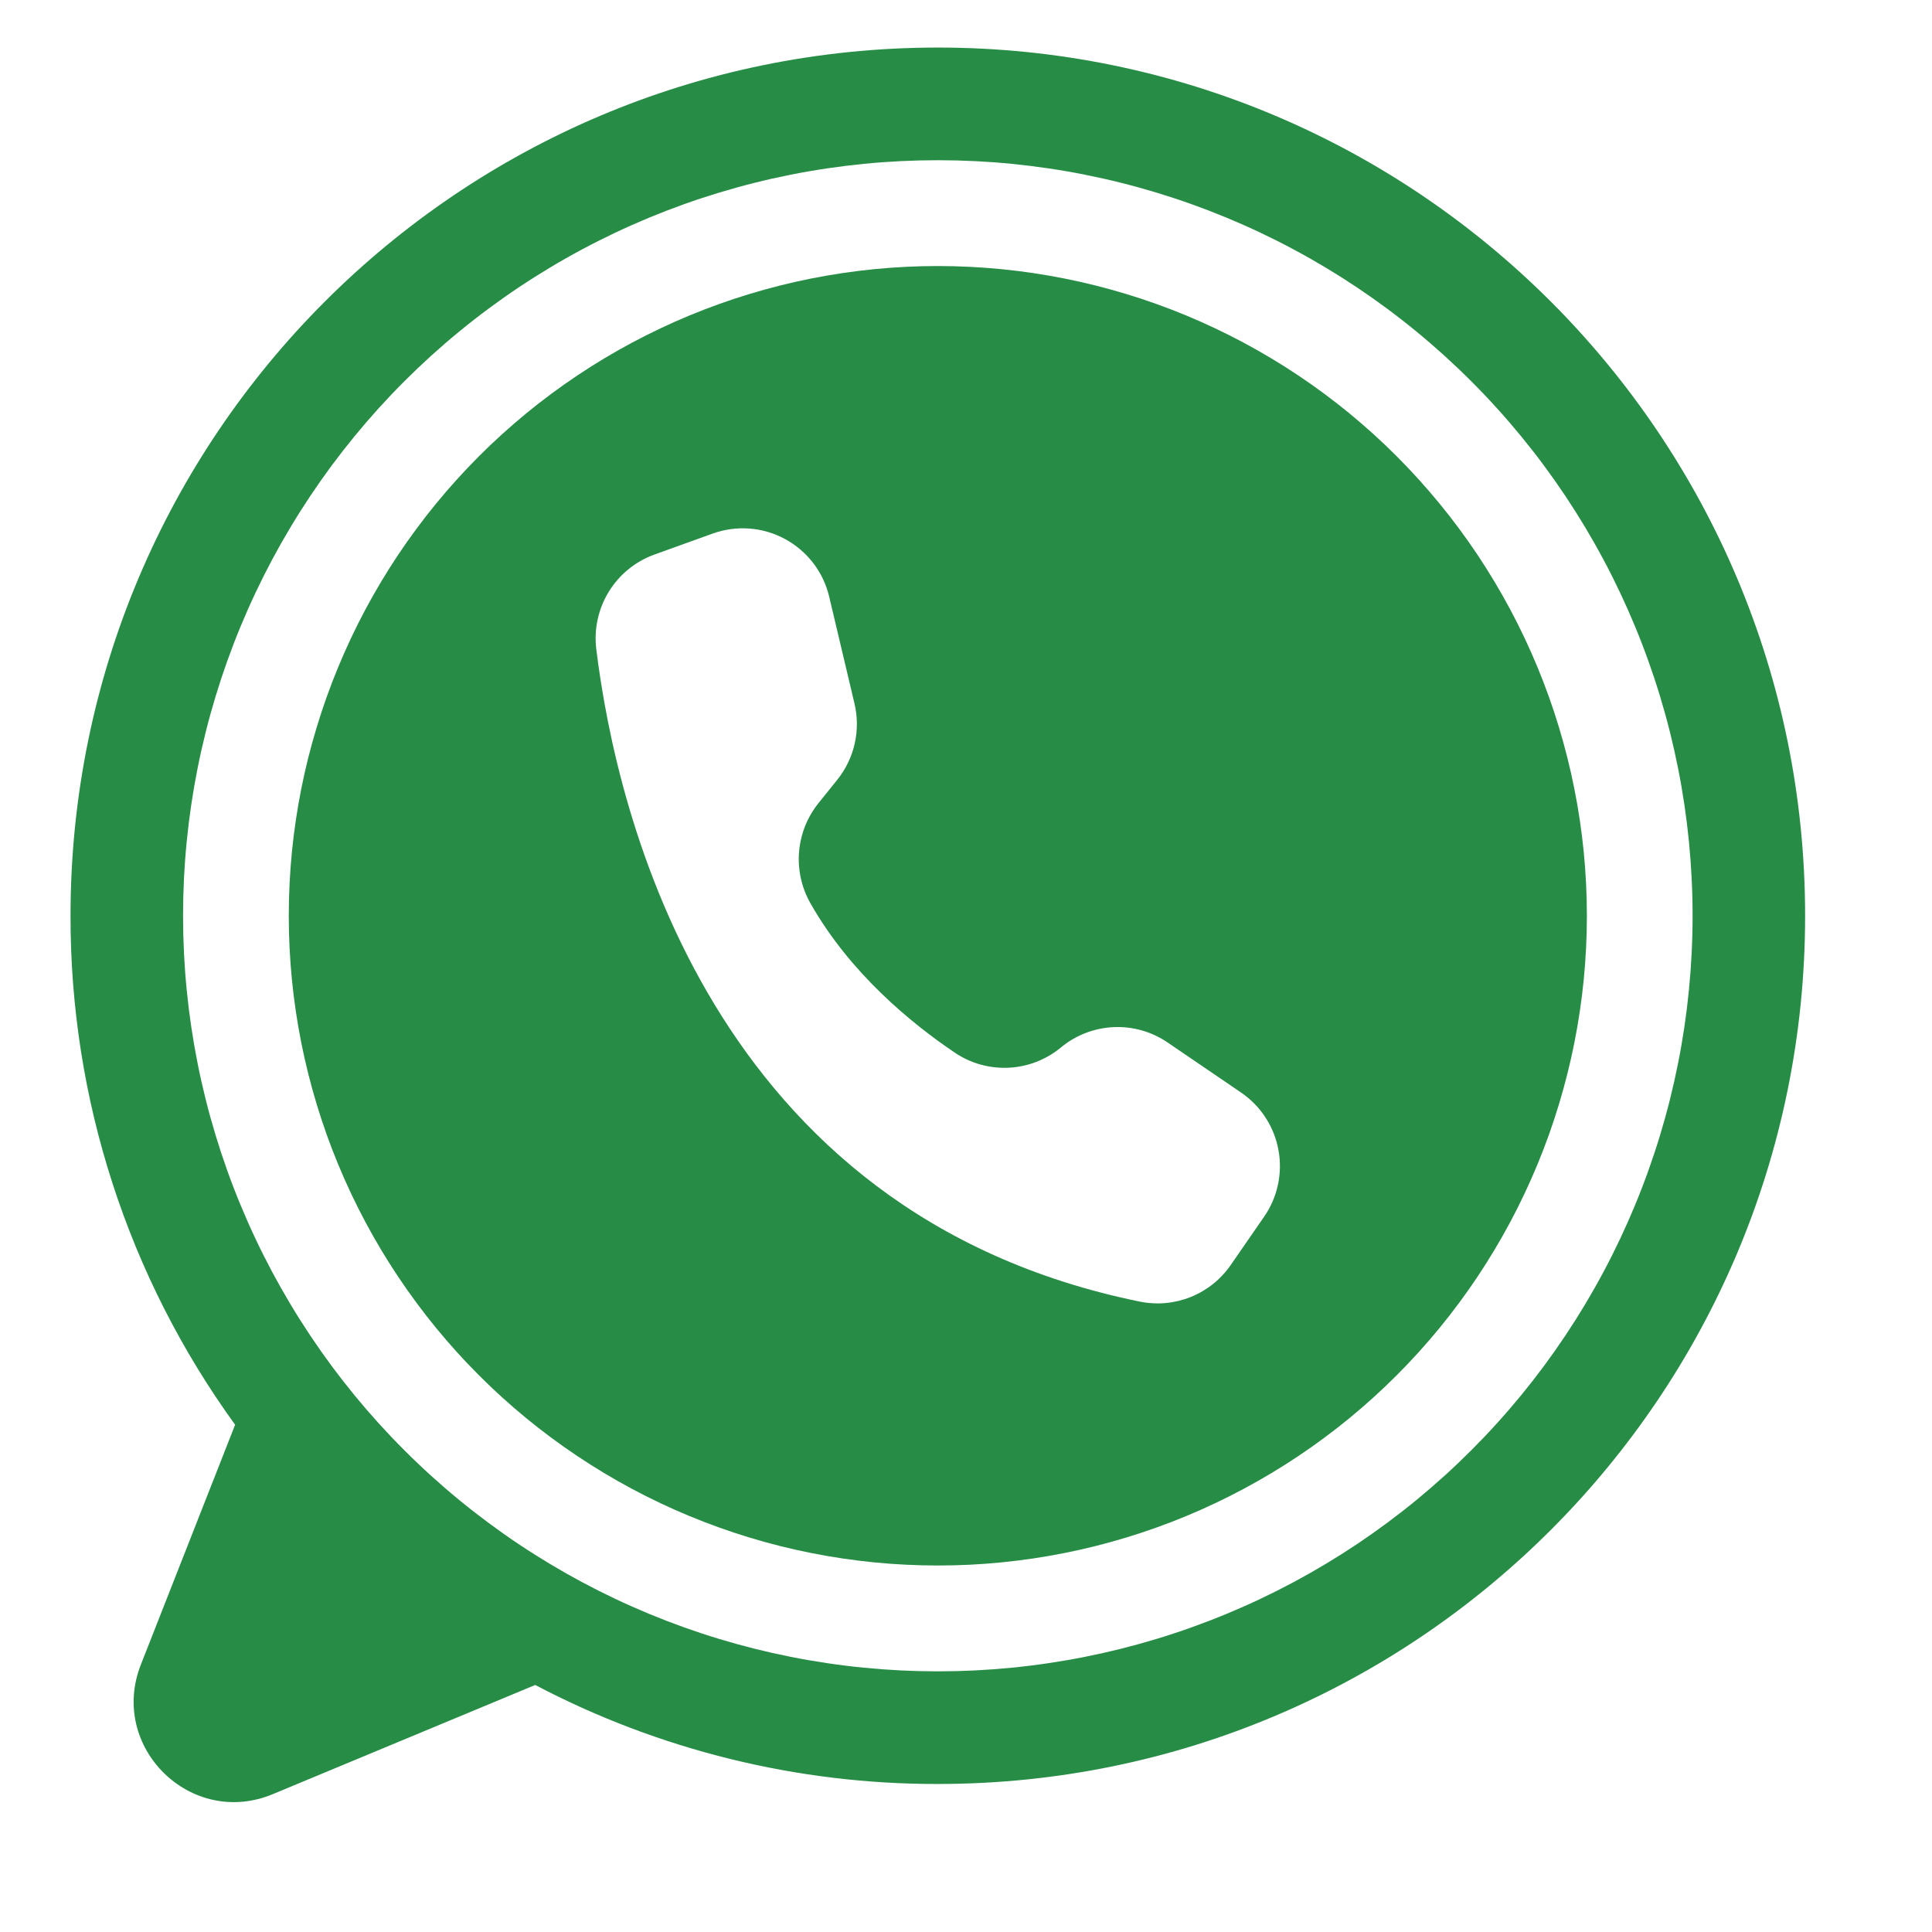 <svg xmlns="http://www.w3.org/2000/svg" xmlns:xlink="http://www.w3.org/1999/xlink" width="500" zoomAndPan="magnify" viewBox="0 0 375 375" height="500" preserveAspectRatio="xMidYMid meet" version="1.0"><defs><clipPath id="eefff29d3c"><path d="M 175.336 198.398 L 187.5 198.398 L 187.5 210.562 L 175.336 210.562 Z M 175.336 198.398 " clip-rule="nonzero"/></clipPath><clipPath id="57268332f8"><path d="M 181.418 198.398 C 178.059 198.398 175.336 201.121 175.336 204.48 C 175.336 207.84 178.059 210.562 181.418 210.562 C 184.777 210.562 187.5 207.84 187.5 204.48 C 187.5 201.121 184.777 198.398 181.418 198.398 Z M 181.418 198.398 " clip-rule="nonzero"/></clipPath><clipPath id="bd8830509d"><path d="M 13.633 9.176 L 350.383 9.176 L 350.383 350 L 13.633 350 Z M 13.633 9.176 " clip-rule="nonzero"/></clipPath></defs><rect x="-37.5" width="450" fill="#ffffff" y="-37.5" height="450" fill-opacity="1"/><rect x="-37.5" width="450" fill="#ffffff" y="-37.5" height="450" fill-opacity="1"/><g clip-path="url(#eefff29d3c)"><g clip-path="url(#57268332f8)"><path fill="#cea348" d="M 175.336 198.398 L 187.5 198.398 L 187.5 210.562 L 175.336 210.562 Z M 175.336 198.398 " fill-opacity="1" fill-rule="nonzero"/></g></g><g clip-path="url(#bd8830509d)"><path fill="#278d46" d="M 350.371 177.75 C 350.371 270.82 275.004 346.27 182.031 346.27 C 175.25 346.281 168.496 345.883 161.762 345.07 C 155.031 344.262 148.371 343.047 141.789 341.426 C 135.203 339.805 128.742 337.793 122.402 335.391 C 116.062 332.984 109.887 330.207 103.887 327.051 C 103.82 327.078 103.754 327.109 103.684 327.137 L 52.941 348.246 C 37.062 354.852 21.051 339.125 27.34 323.105 L 45.637 276.543 C 40.465 269.41 35.883 261.91 31.891 254.055 C 27.898 246.195 24.547 238.07 21.836 229.684 C 19.121 221.297 17.082 212.746 15.715 204.039 C 14.352 195.328 13.676 186.566 13.688 177.75 C 13.688 84.68 89.059 9.23 182.031 9.23 C 275.004 9.23 350.371 84.68 350.371 177.75 Z M 350.371 177.75 " fill-opacity="1" fill-rule="nonzero"/></g><path fill="#ffffff" d="M 328.531 177.75 C 328.531 180.152 328.473 182.551 328.352 184.945 C 328.234 187.344 328.059 189.738 327.824 192.125 C 327.59 194.516 327.297 196.895 326.945 199.27 C 326.594 201.645 326.184 204.008 325.715 206.363 C 325.246 208.715 324.723 211.055 324.141 213.387 C 323.559 215.715 322.918 218.027 322.223 220.32 C 321.527 222.617 320.773 224.898 319.965 227.156 C 319.16 229.418 318.297 231.656 317.379 233.871 C 316.461 236.09 315.488 238.285 314.465 240.453 C 313.438 242.625 312.363 244.766 311.23 246.883 C 310.102 249 308.918 251.086 307.688 253.145 C 306.453 255.203 305.172 257.23 303.84 259.227 C 302.508 261.223 301.129 263.184 299.699 265.113 C 298.273 267.039 296.797 268.934 295.277 270.789 C 293.754 272.645 292.191 274.461 290.578 276.238 C 288.969 278.016 287.316 279.754 285.621 281.449 C 283.926 283.148 282.191 284.805 280.414 286.414 C 278.637 288.027 276.82 289.594 274.969 291.117 C 273.117 292.641 271.227 294.113 269.301 295.543 C 267.375 296.973 265.414 298.355 263.422 299.691 C 261.426 301.023 259.402 302.305 257.348 303.539 C 255.289 304.773 253.203 305.957 251.09 307.09 C 248.977 308.219 246.836 309.297 244.668 310.324 C 242.5 311.352 240.309 312.324 238.094 313.242 C 235.879 314.16 233.641 315.023 231.383 315.832 C 229.129 316.641 226.852 317.395 224.559 318.09 C 222.262 318.785 219.953 319.426 217.629 320.012 C 215.301 320.594 212.961 321.117 210.609 321.586 C 208.258 322.055 205.898 322.465 203.527 322.816 C 201.156 323.172 198.777 323.465 196.391 323.699 C 194.004 323.934 191.613 324.109 189.219 324.23 C 186.824 324.348 184.43 324.406 182.031 324.406 C 179.633 324.406 177.238 324.348 174.844 324.23 C 172.449 324.109 170.059 323.934 167.672 323.699 C 165.285 323.465 162.906 323.172 160.535 322.816 C 158.164 322.465 155.801 322.055 153.449 321.586 C 151.098 321.117 148.762 320.594 146.434 320.012 C 144.109 319.426 141.797 318.785 139.504 318.09 C 137.211 317.395 134.934 316.641 132.676 315.832 C 130.418 315.023 128.184 314.16 125.969 313.242 C 123.754 312.324 121.562 311.352 119.395 310.324 C 117.227 309.297 115.086 308.219 112.973 307.09 C 110.855 305.957 108.77 304.773 106.715 303.539 C 104.66 302.305 102.633 301.023 100.641 299.691 C 98.645 298.355 96.688 296.973 94.762 295.543 C 92.836 294.113 90.945 292.641 89.094 291.117 C 87.238 289.594 85.426 288.027 83.648 286.414 C 81.871 284.805 80.137 283.148 78.441 281.449 C 76.746 279.754 75.094 278.016 73.48 276.238 C 71.871 274.461 70.305 272.645 68.785 270.789 C 67.266 268.934 65.789 267.039 64.359 265.113 C 62.934 263.184 61.555 261.223 60.223 259.227 C 58.891 257.23 57.605 255.203 56.375 253.145 C 55.141 251.086 53.961 249 52.828 246.883 C 51.699 244.766 50.621 242.625 49.598 240.453 C 48.57 238.285 47.602 236.09 46.684 233.871 C 45.766 231.656 44.902 229.418 44.094 227.156 C 43.289 224.898 42.535 222.617 41.84 220.32 C 41.145 218.027 40.504 215.715 39.922 213.387 C 39.34 211.055 38.812 208.715 38.348 206.363 C 37.879 204.008 37.469 201.645 37.117 199.27 C 36.766 196.895 36.473 194.516 36.238 192.125 C 36 189.738 35.824 187.344 35.707 184.945 C 35.59 182.551 35.531 180.152 35.531 177.75 C 35.531 175.352 35.59 172.953 35.707 170.555 C 35.824 168.156 36 165.766 36.238 163.375 C 36.473 160.988 36.766 158.605 37.117 156.23 C 37.469 153.859 37.879 151.492 38.348 149.141 C 38.812 146.785 39.34 144.445 39.922 142.117 C 40.504 139.789 41.145 137.477 41.84 135.18 C 42.535 132.883 43.289 130.605 44.094 128.344 C 44.902 126.086 45.766 123.844 46.684 121.629 C 47.602 119.41 48.57 117.219 49.598 115.047 C 50.621 112.879 51.699 110.734 52.828 108.617 C 53.961 106.5 55.141 104.414 56.375 102.355 C 57.605 100.297 58.891 98.27 60.223 96.273 C 61.555 94.277 62.934 92.316 64.359 90.387 C 65.789 88.461 67.266 86.57 68.785 84.715 C 70.305 82.859 71.871 81.043 73.48 79.262 C 75.094 77.484 76.746 75.746 78.441 74.051 C 80.137 72.352 81.871 70.699 83.648 69.086 C 85.426 67.477 87.238 65.906 89.094 64.387 C 90.945 62.863 92.836 61.387 94.762 59.957 C 96.688 58.527 98.645 57.145 100.641 55.812 C 102.633 54.477 104.66 53.195 106.715 51.961 C 108.77 50.727 110.855 49.543 112.973 48.414 C 115.086 47.281 117.227 46.203 119.395 45.176 C 121.562 44.148 123.754 43.18 125.969 42.258 C 128.184 41.34 130.418 40.477 132.676 39.668 C 134.934 38.859 137.211 38.109 139.504 37.41 C 141.797 36.715 144.109 36.074 146.434 35.492 C 148.762 34.906 151.098 34.383 153.449 33.914 C 155.801 33.445 158.164 33.035 160.535 32.684 C 162.906 32.332 165.285 32.039 167.672 31.801 C 170.059 31.566 172.449 31.391 174.844 31.273 C 177.238 31.156 179.633 31.098 182.031 31.098 C 184.43 31.098 186.824 31.156 189.219 31.273 C 191.613 31.391 194.004 31.566 196.391 31.801 C 198.777 32.039 201.156 32.332 203.527 32.684 C 205.898 33.035 208.258 33.445 210.609 33.914 C 212.961 34.383 215.301 34.906 217.629 35.492 C 219.953 36.074 222.262 36.715 224.559 37.41 C 226.852 38.109 229.129 38.859 231.383 39.668 C 233.641 40.477 235.879 41.34 238.094 42.258 C 240.309 43.18 242.5 44.148 244.668 45.176 C 246.836 46.203 248.977 47.281 251.09 48.414 C 253.203 49.543 255.289 50.727 257.348 51.961 C 259.402 53.195 261.426 54.477 263.422 55.812 C 265.414 57.145 267.375 58.527 269.301 59.957 C 271.227 61.387 273.117 62.863 274.969 64.387 C 276.82 65.906 278.637 67.477 280.414 69.086 C 282.191 70.699 283.926 72.352 285.621 74.051 C 287.316 75.746 288.969 77.484 290.578 79.262 C 292.191 81.043 293.754 82.859 295.277 84.715 C 296.797 86.57 298.273 88.461 299.699 90.387 C 301.129 92.316 302.508 94.277 303.84 96.273 C 305.172 98.27 306.453 100.297 307.688 102.355 C 308.918 104.414 310.102 106.5 311.23 108.617 C 312.363 110.734 313.438 112.879 314.465 115.047 C 315.488 117.219 316.461 119.41 317.379 121.629 C 318.297 123.844 319.16 126.086 319.965 128.344 C 320.773 130.605 321.527 132.883 322.223 135.18 C 322.918 137.477 323.559 139.789 324.141 142.117 C 324.723 144.445 325.246 146.785 325.715 149.141 C 326.184 151.492 326.594 153.859 326.945 156.23 C 327.297 158.605 327.59 160.988 327.824 163.375 C 328.059 165.766 328.234 168.156 328.352 170.555 C 328.473 172.953 328.531 175.352 328.531 177.75 Z M 328.531 177.75 " fill-opacity="1" fill-rule="nonzero"/><path fill="#278d46" d="M 308.012 177.75 C 308.012 179.816 307.961 181.879 307.859 183.938 C 307.758 186 307.605 188.059 307.406 190.113 C 307.203 192.164 306.949 194.215 306.648 196.254 C 306.344 198.297 305.992 200.328 305.59 202.355 C 305.188 204.379 304.738 206.391 304.234 208.395 C 303.734 210.395 303.184 212.383 302.586 214.359 C 301.988 216.336 301.34 218.293 300.648 220.238 C 299.953 222.18 299.211 224.105 298.422 226.012 C 297.633 227.918 296.797 229.805 295.914 231.672 C 295.035 233.539 294.109 235.379 293.137 237.199 C 292.164 239.02 291.148 240.816 290.086 242.586 C 289.027 244.355 287.926 246.102 286.781 247.816 C 285.633 249.531 284.449 251.219 283.219 252.875 C 281.992 254.535 280.723 256.16 279.414 257.758 C 278.105 259.352 276.762 260.914 275.375 262.445 C 273.992 263.973 272.57 265.469 271.113 266.926 C 269.656 268.387 268.16 269.809 266.633 271.195 C 265.105 272.582 263.547 273.93 261.953 275.238 C 260.359 276.547 258.734 277.816 257.078 279.047 C 255.422 280.277 253.734 281.465 252.023 282.609 C 250.309 283.758 248.566 284.859 246.797 285.922 C 245.027 286.984 243.234 288 241.418 288.973 C 239.598 289.945 237.758 290.875 235.895 291.758 C 234.031 292.641 232.145 293.477 230.242 294.266 C 228.336 295.055 226.414 295.797 224.473 296.492 C 222.531 297.188 220.574 297.836 218.602 298.434 C 216.629 299.035 214.641 299.582 212.641 300.086 C 210.641 300.586 208.629 301.039 206.609 301.441 C 204.586 301.844 202.555 302.195 200.516 302.5 C 198.477 302.801 196.43 303.055 194.379 303.258 C 192.328 303.461 190.27 303.613 188.211 303.715 C 186.152 303.812 184.094 303.863 182.031 303.863 C 179.969 303.863 177.91 303.812 175.848 303.711 C 173.789 303.613 171.734 303.461 169.684 303.258 C 167.629 303.055 165.586 302.801 163.547 302.5 C 161.508 302.195 159.477 301.844 157.453 301.441 C 155.43 301.039 153.418 300.586 151.418 300.086 C 149.418 299.582 147.434 299.035 145.461 298.434 C 143.488 297.836 141.531 297.188 139.59 296.492 C 137.648 295.797 135.727 295.055 133.82 294.266 C 131.914 293.477 130.031 292.641 128.168 291.758 C 126.305 290.875 124.461 289.945 122.645 288.973 C 120.824 288 119.031 286.984 117.262 285.922 C 115.496 284.859 113.754 283.758 112.039 282.609 C 110.324 281.465 108.641 280.277 106.984 279.047 C 105.328 277.816 103.703 276.547 102.109 275.238 C 100.516 273.93 98.953 272.582 97.426 271.195 C 95.898 269.809 94.406 268.387 92.949 266.926 C 91.492 265.469 90.07 263.973 88.684 262.445 C 87.301 260.914 85.953 259.352 84.645 257.758 C 83.34 256.16 82.07 254.535 80.844 252.875 C 79.613 251.219 78.426 249.531 77.281 247.816 C 76.137 246.102 75.035 244.355 73.973 242.586 C 72.914 240.816 71.898 239.02 70.926 237.199 C 69.953 235.379 69.027 233.539 68.145 231.672 C 67.266 229.805 66.43 227.918 65.641 226.012 C 64.852 224.105 64.109 222.18 63.414 220.238 C 62.719 218.293 62.074 216.336 61.477 214.359 C 60.875 212.383 60.328 210.395 59.824 208.395 C 59.324 206.391 58.871 204.379 58.469 202.355 C 58.07 200.328 57.715 198.297 57.414 196.254 C 57.109 194.215 56.859 192.164 56.656 190.113 C 56.453 188.059 56.305 186 56.203 183.938 C 56.102 181.879 56.051 179.816 56.051 177.75 C 56.051 175.688 56.102 173.625 56.203 171.562 C 56.305 169.5 56.453 167.441 56.656 165.391 C 56.859 163.336 57.109 161.289 57.414 159.246 C 57.715 157.203 58.07 155.172 58.469 153.148 C 58.871 151.121 59.324 149.109 59.824 147.105 C 60.328 145.105 60.875 143.117 61.477 141.141 C 62.074 139.168 62.719 137.207 63.414 135.266 C 64.109 133.32 64.852 131.395 65.641 129.488 C 66.43 127.582 67.266 125.695 68.145 123.828 C 69.027 121.965 69.953 120.121 70.926 118.301 C 71.898 116.48 72.914 114.684 73.973 112.914 C 75.035 111.145 76.137 109.402 77.281 107.684 C 78.426 105.969 79.613 104.281 80.844 102.625 C 82.07 100.965 83.34 99.34 84.645 97.746 C 85.953 96.148 87.301 94.586 88.684 93.059 C 90.07 91.527 91.492 90.035 92.949 88.574 C 94.406 87.113 95.898 85.691 97.426 84.305 C 98.953 82.922 100.516 81.574 102.109 80.262 C 103.703 78.953 105.328 77.684 106.984 76.453 C 108.641 75.227 110.324 74.035 112.039 72.891 C 113.754 71.742 115.496 70.641 117.262 69.578 C 119.031 68.52 120.824 67.5 122.645 66.527 C 124.461 65.555 126.305 64.629 128.168 63.746 C 130.031 62.863 131.914 62.027 133.82 61.234 C 135.727 60.445 137.648 59.703 139.59 59.008 C 141.531 58.312 143.488 57.664 145.461 57.066 C 147.434 56.469 149.418 55.918 151.418 55.414 C 153.418 54.914 155.43 54.461 157.453 54.059 C 159.477 53.656 161.508 53.305 163.547 53 C 165.586 52.699 167.629 52.445 169.684 52.242 C 171.734 52.043 173.789 51.891 175.848 51.789 C 177.91 51.688 179.969 51.637 182.031 51.637 C 184.094 51.637 186.152 51.688 188.211 51.789 C 190.27 51.891 192.328 52.043 194.379 52.242 C 196.43 52.445 198.477 52.699 200.516 53 C 202.555 53.305 204.586 53.656 206.609 54.059 C 208.629 54.461 210.641 54.914 212.641 55.414 C 214.641 55.918 216.629 56.469 218.602 57.066 C 220.574 57.664 222.531 58.312 224.473 59.008 C 226.414 59.703 228.336 60.445 230.242 61.234 C 232.145 62.027 234.031 62.863 235.895 63.746 C 237.758 64.629 239.598 65.555 241.418 66.527 C 243.234 67.5 245.027 68.52 246.797 69.578 C 248.566 70.641 250.309 71.742 252.023 72.891 C 253.734 74.035 255.422 75.227 257.078 76.453 C 258.734 77.684 260.359 78.953 261.953 80.262 C 263.547 81.574 265.105 82.922 266.633 84.305 C 268.16 85.691 269.656 87.113 271.113 88.574 C 272.57 90.035 273.992 91.527 275.375 93.059 C 276.762 94.586 278.105 96.148 279.414 97.746 C 280.723 99.34 281.992 100.965 283.219 102.625 C 284.449 104.281 285.633 105.969 286.781 107.684 C 287.926 109.402 289.027 111.145 290.086 112.914 C 291.148 114.684 292.164 116.48 293.137 118.301 C 294.109 120.121 295.035 121.965 295.914 123.828 C 296.797 125.695 297.633 127.582 298.422 129.488 C 299.211 131.395 299.953 133.32 300.648 135.266 C 301.34 137.207 301.988 139.168 302.586 141.141 C 303.184 143.117 303.734 145.105 304.234 147.105 C 304.738 149.109 305.188 151.121 305.59 153.148 C 305.992 155.172 306.344 157.203 306.648 159.246 C 306.949 161.289 307.203 163.336 307.406 165.391 C 307.605 167.441 307.758 169.5 307.859 171.562 C 307.961 173.625 308.012 175.688 308.012 177.75 Z M 308.012 177.75 " fill-opacity="1" fill-rule="nonzero"/><path fill="#ffffff" d="M 165.855 136.555 L 160.949 115.832 C 160.812 115.242 160.641 114.66 160.441 114.09 C 160.238 113.516 160.012 112.957 159.75 112.41 C 159.492 111.863 159.203 111.328 158.887 110.812 C 158.57 110.293 158.23 109.793 157.863 109.312 C 157.492 108.832 157.102 108.371 156.684 107.93 C 156.266 107.492 155.828 107.074 155.367 106.68 C 154.906 106.289 154.43 105.918 153.93 105.574 C 153.43 105.234 152.914 104.918 152.379 104.629 C 151.848 104.34 151.301 104.078 150.742 103.848 C 150.184 103.617 149.613 103.418 149.031 103.246 C 148.449 103.074 147.859 102.934 147.266 102.824 C 146.668 102.715 146.07 102.641 145.465 102.594 C 144.863 102.547 144.258 102.535 143.652 102.551 C 143.047 102.57 142.445 102.621 141.844 102.703 C 141.242 102.785 140.648 102.898 140.062 103.043 C 139.473 103.184 138.895 103.359 138.324 103.566 L 127.016 107.641 C 126.102 107.969 125.223 108.375 124.375 108.855 C 123.531 109.332 122.73 109.879 121.977 110.492 C 121.223 111.109 120.527 111.781 119.887 112.512 C 119.246 113.246 118.672 114.027 118.164 114.855 C 117.652 115.684 117.219 116.551 116.855 117.453 C 116.492 118.355 116.211 119.285 116.004 120.234 C 115.797 121.184 115.672 122.148 115.629 123.117 C 115.586 124.09 115.625 125.059 115.742 126.023 C 119.684 158.074 137.82 235.605 221.234 252.641 C 222.059 252.809 222.891 252.914 223.727 252.961 C 224.566 253.008 225.406 252.996 226.242 252.918 C 227.078 252.844 227.906 252.707 228.723 252.512 C 229.539 252.312 230.336 252.059 231.117 251.746 C 231.898 251.434 232.652 251.062 233.375 250.641 C 234.102 250.215 234.793 249.742 235.449 249.219 C 236.109 248.691 236.723 248.125 237.297 247.508 C 237.871 246.895 238.398 246.242 238.875 245.551 L 245.363 236.164 C 245.688 235.699 245.984 235.219 246.258 234.727 C 246.531 234.23 246.781 233.727 247.008 233.207 C 247.23 232.688 247.43 232.16 247.605 231.621 C 247.777 231.082 247.922 230.535 248.043 229.984 C 248.16 229.43 248.254 228.875 248.316 228.312 C 248.383 227.75 248.418 227.188 248.43 226.621 C 248.438 226.055 248.418 225.492 248.375 224.926 C 248.328 224.363 248.254 223.805 248.152 223.246 C 248.051 222.691 247.926 222.141 247.77 221.598 C 247.613 221.055 247.434 220.52 247.227 219.992 C 247.016 219.465 246.785 218.953 246.527 218.449 C 246.27 217.945 245.988 217.457 245.68 216.98 C 245.375 216.504 245.047 216.047 244.695 215.602 C 244.344 215.16 243.973 214.734 243.578 214.328 C 243.188 213.922 242.773 213.535 242.344 213.172 C 241.914 212.805 241.465 212.461 241 212.137 L 240.891 212.062 L 226.629 202.344 C 225.863 201.82 225.059 201.363 224.219 200.969 C 223.375 200.578 222.512 200.254 221.617 200 C 220.723 199.746 219.816 199.566 218.895 199.461 C 217.973 199.355 217.051 199.324 216.121 199.367 C 215.195 199.41 214.277 199.527 213.371 199.719 C 212.461 199.91 211.574 200.172 210.711 200.508 C 209.844 200.84 209.012 201.242 208.211 201.711 C 207.41 202.18 206.652 202.711 205.938 203.305 C 205.227 203.891 204.473 204.422 203.68 204.887 C 202.883 205.355 202.055 205.758 201.195 206.094 C 200.336 206.426 199.457 206.691 198.555 206.883 C 197.652 207.078 196.742 207.195 195.82 207.242 C 194.898 207.289 193.98 207.262 193.062 207.16 C 192.145 207.059 191.242 206.887 190.355 206.641 C 189.465 206.395 188.602 206.078 187.766 205.691 C 186.926 205.305 186.125 204.855 185.359 204.34 C 176.684 198.492 164.941 188.789 157.312 175.336 C 156.887 174.586 156.516 173.809 156.207 173.004 C 155.895 172.199 155.645 171.375 155.457 170.531 C 155.27 169.691 155.145 168.84 155.082 167.977 C 155.023 167.117 155.027 166.254 155.094 165.395 C 155.16 164.535 155.293 163.684 155.488 162.844 C 155.684 162 155.938 161.18 156.254 160.375 C 156.574 159.574 156.949 158.801 157.383 158.051 C 157.816 157.305 158.301 156.598 158.84 155.922 L 162.512 151.355 C 163.336 150.332 164.031 149.227 164.602 148.043 C 165.176 146.859 165.605 145.625 165.895 144.344 C 166.184 143.059 166.324 141.762 166.32 140.445 C 166.312 139.129 166.156 137.832 165.855 136.555 Z M 165.855 136.555 " fill-opacity="1" fill-rule="nonzero"/></svg>